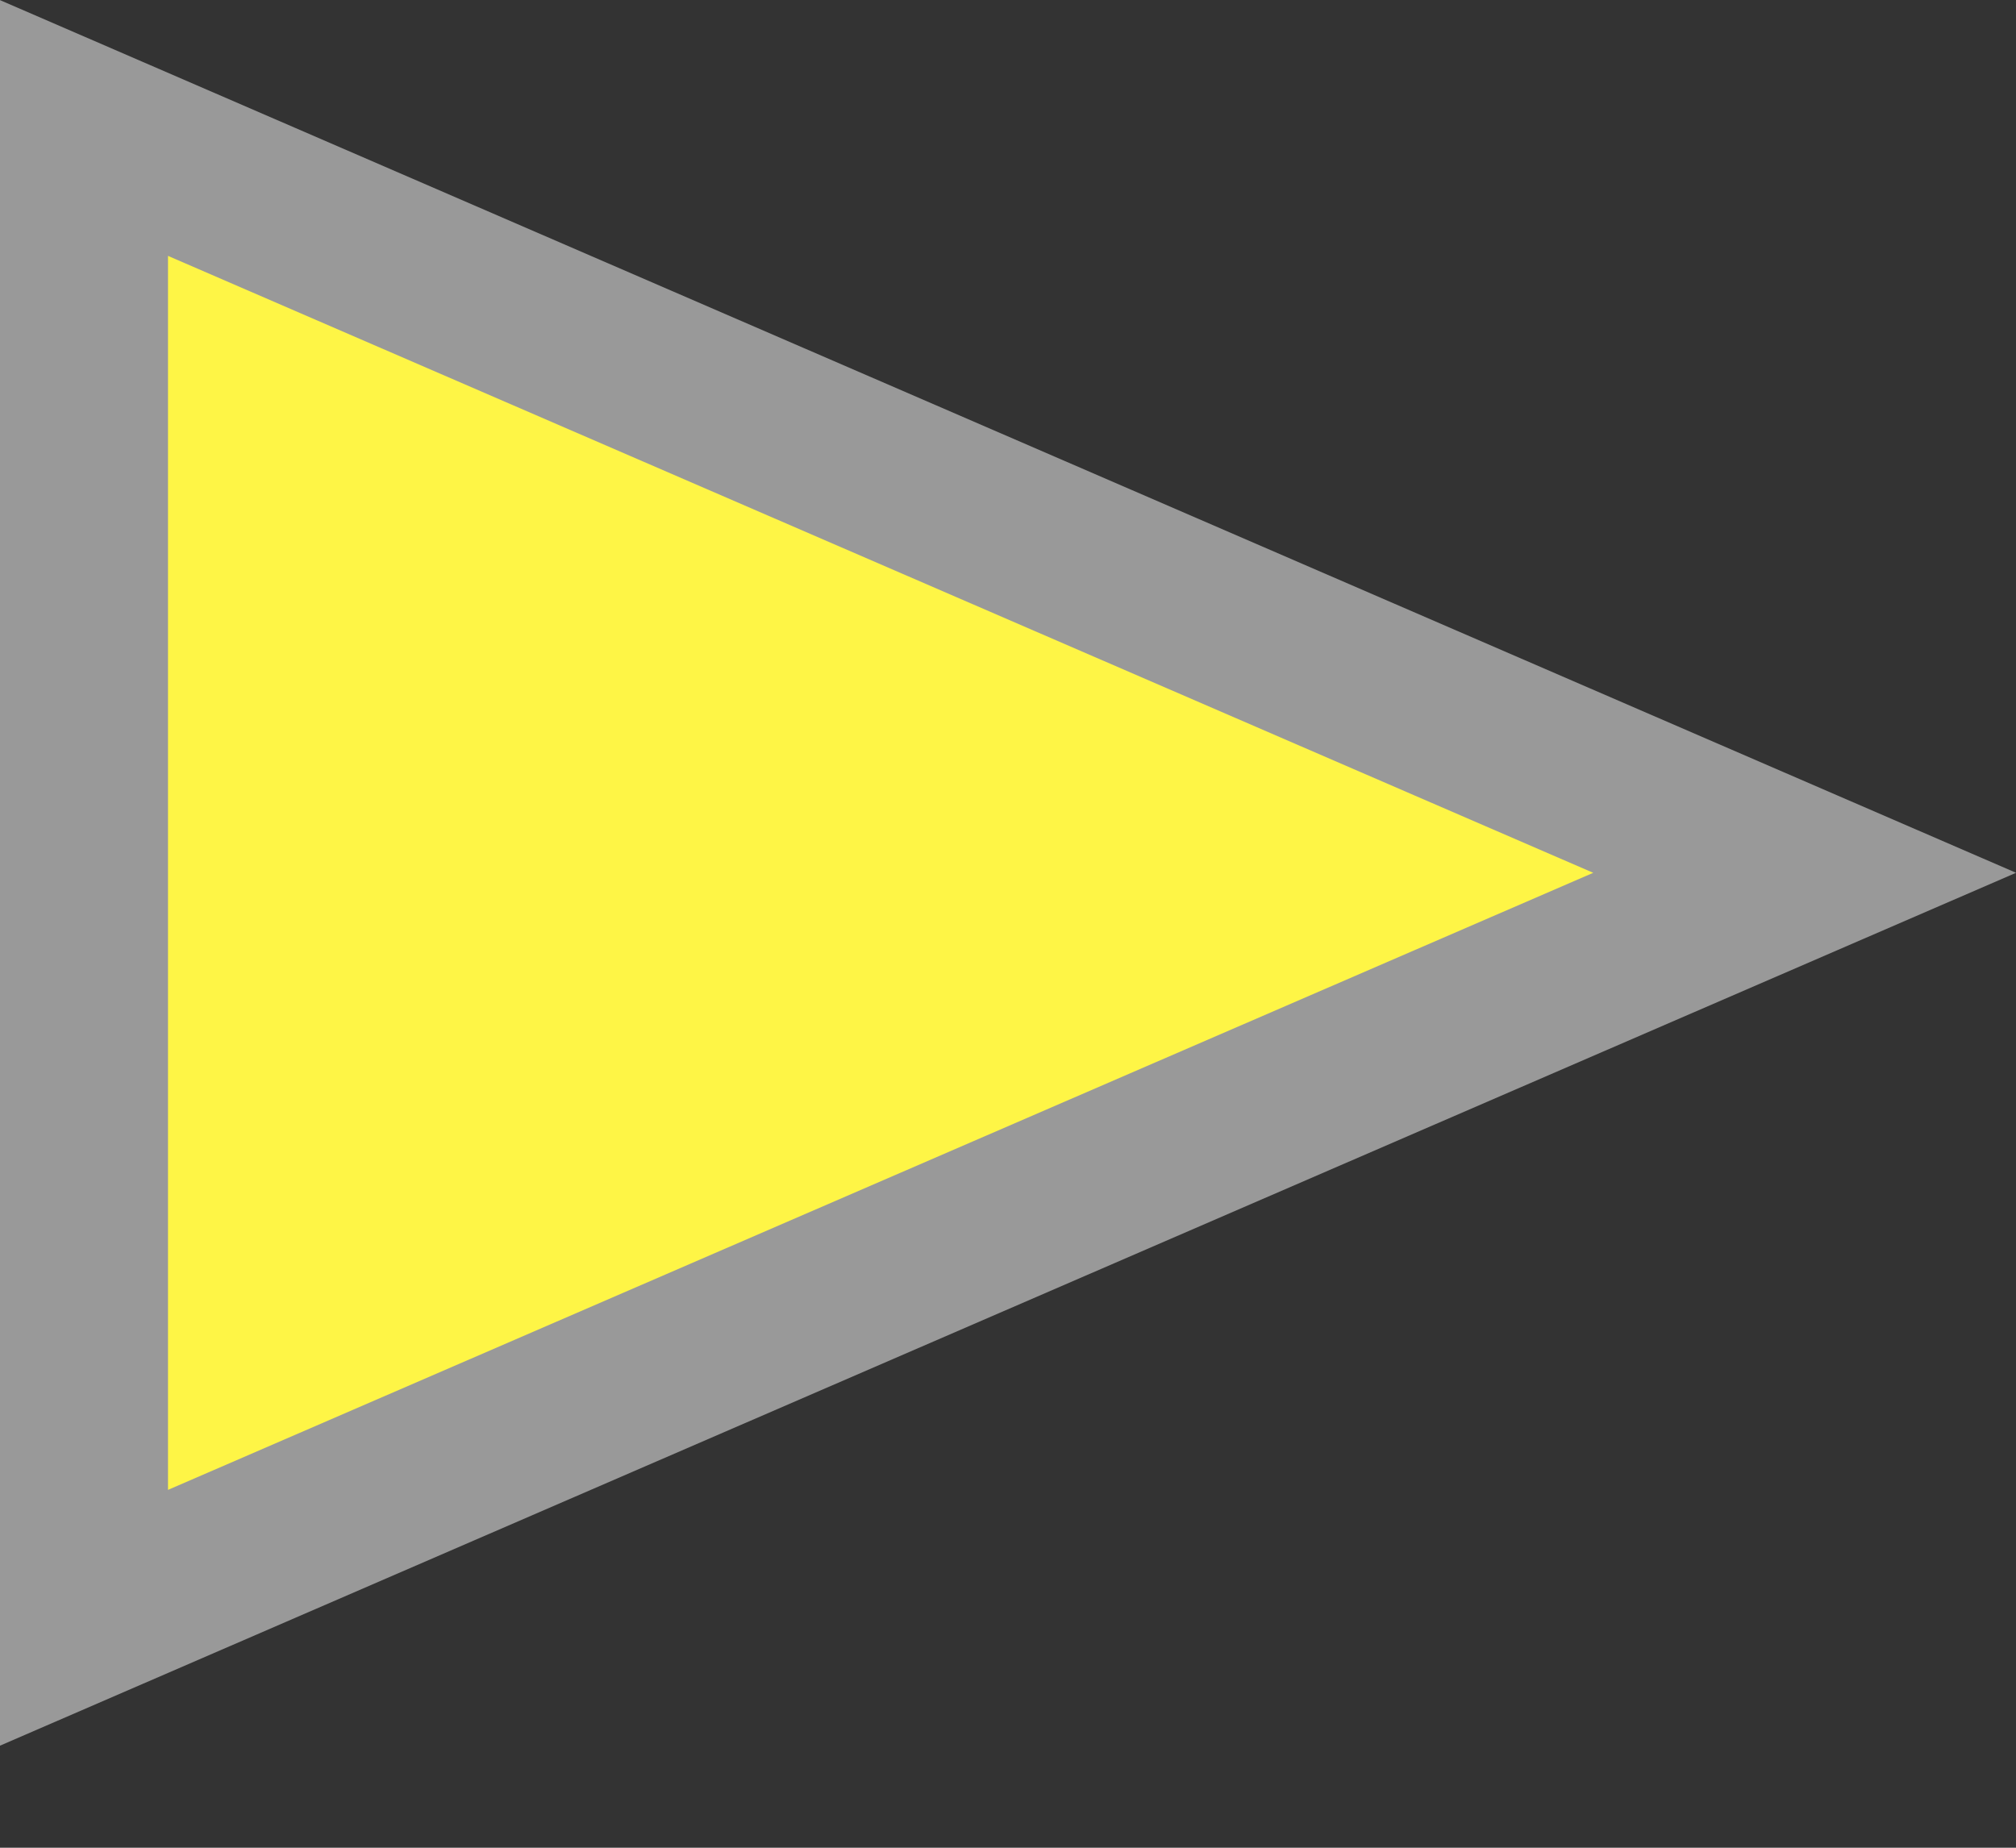 <svg width="12" height="11" viewBox="0 0 12 11" fill="none" xmlns="http://www.w3.org/2000/svg">
<rect x="0" y="0" width="12" height="11" fill="#333333" stroke="none"/>
<path d="M0.5 9.631L10.742 5.196L0.5 0.762L0.5 9.631Z" fill="#FEF546" stroke="#999999"/>
</svg>
